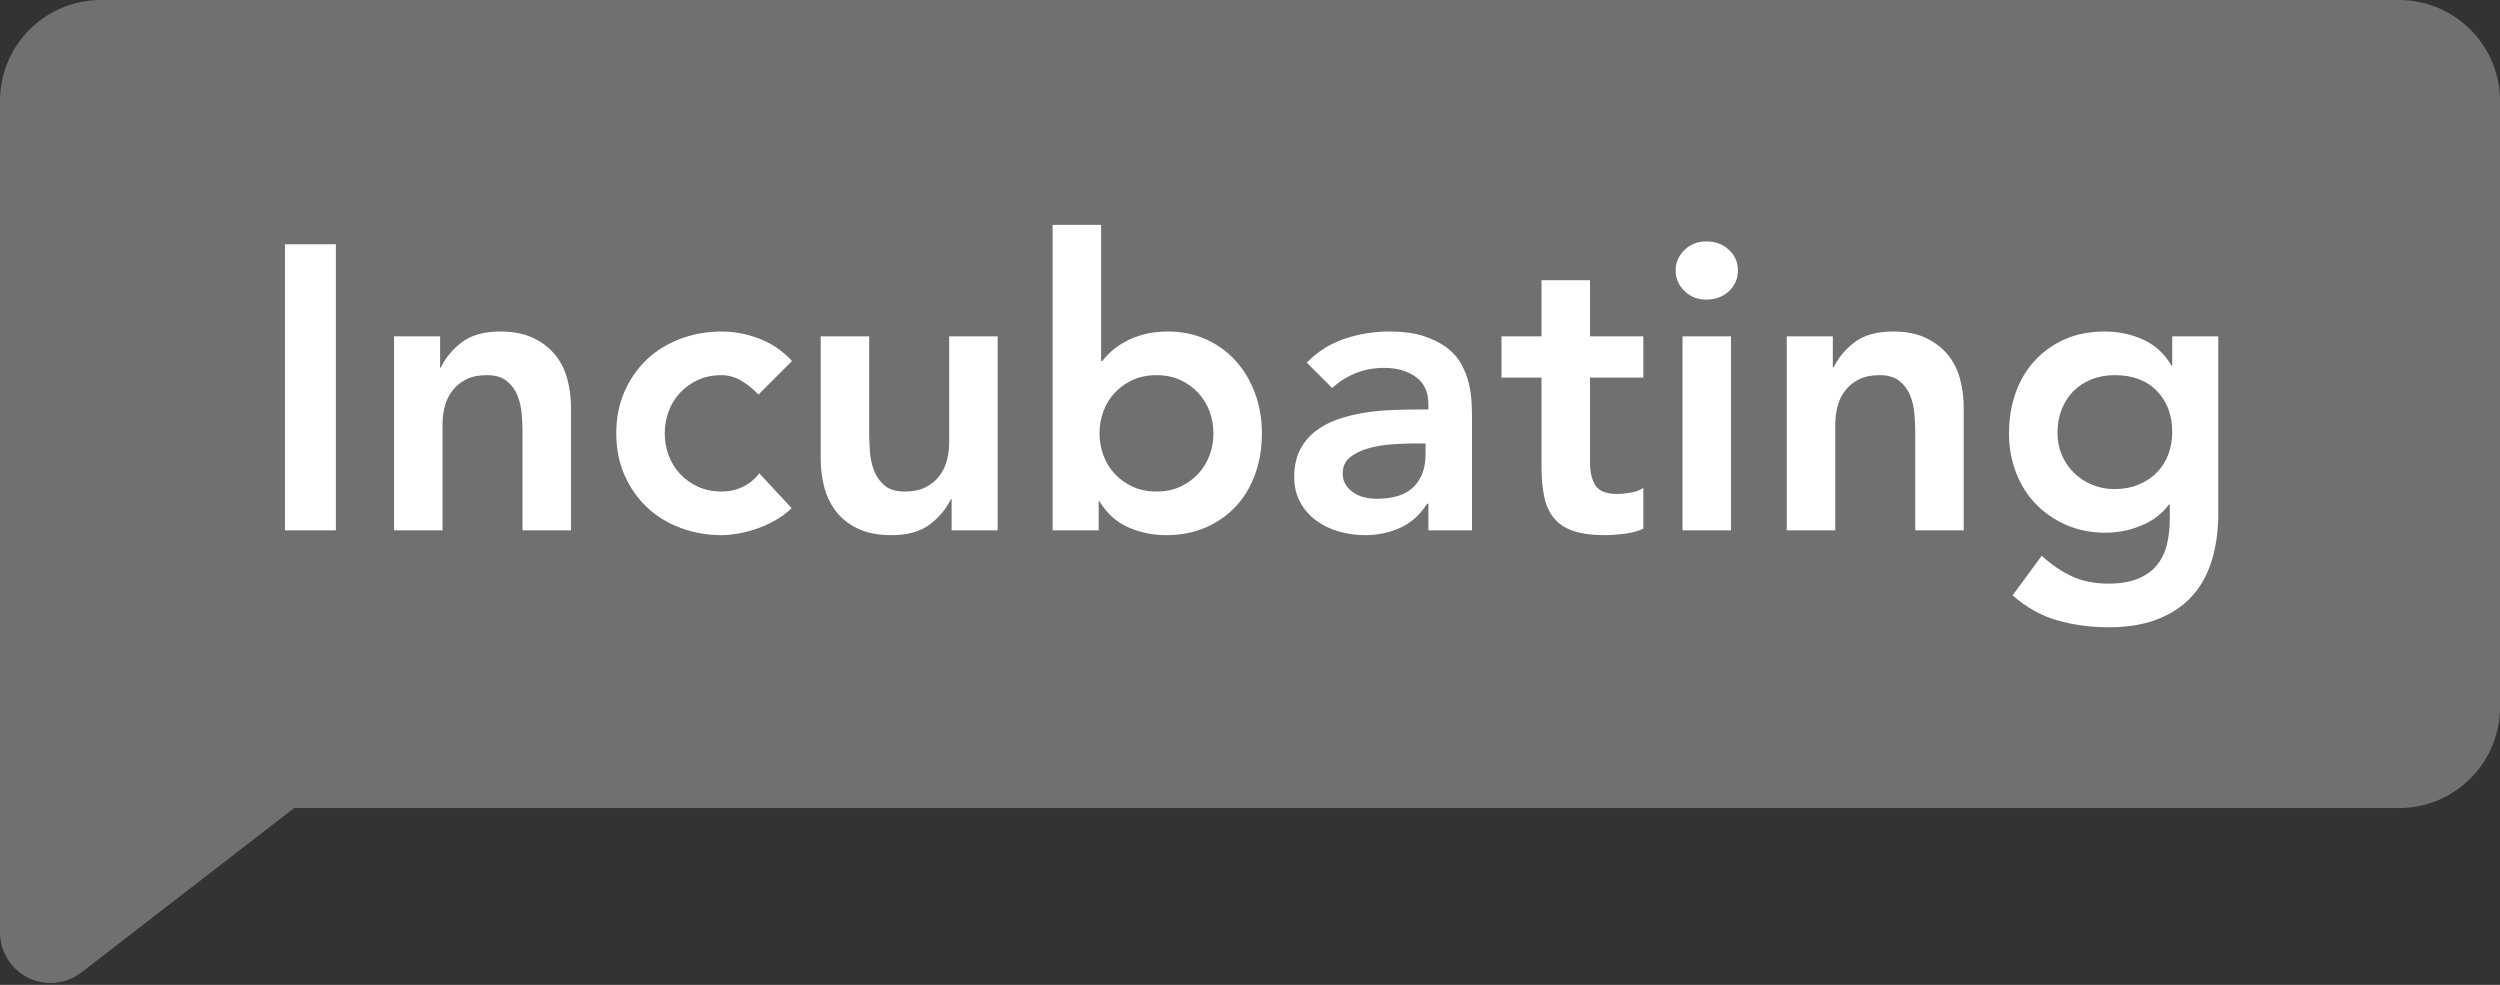 <?xml version="1.0" encoding="UTF-8"?>
<svg width="99px" height="39px" viewBox="0 0 99 39" version="1.1" xmlns="http://www.w3.org/2000/svg" xmlns:xlink="http://www.w3.org/1999/xlink">
    <rect x="0" y="0" width="99" height="39" fill="#333333" stroke="none"/>
    <!-- Generator: Sketch 49.3 (51167) - http://www.bohemiancoding.com/sketch -->
    <title>Group 21 Copy 3</title>
    <desc>Created with Sketch.</desc>
    <defs></defs>
    <g id="dubbo定稿" stroke="none" stroke-width="1" fill="none" fill-rule="evenodd">
        <g id="首页方案1-copy-4" transform="translate(-947, -228)" fill="#FFFFFF">
            <g id="banner">
                <g id="Group-21-Copy-3" transform="translate(947, 228)">
                    <path d="M11.647,32 L3.223,38.51 C2.349,39.185 1.093,39.024 0.417,38.15 C0.147,37.8 -7.10542736e-15,37.37 -7.10542736e-15,36.927 L-5.65420185e-15,28 L0,4 C-2.705415e-16,1.791 1.791,4.05812251e-16 4,0 L95,0 C97.209,-4.05812251e-16 99,1.791 99,4 L99,28 C99,30.209 97.209,32 95,32 L11.647,32 Z" id="Combined-Shape" opacity="0.3"></path>
                    <path d="M11.284,9.672 L13.3,9.672 L13.3,21 L11.284,21 L11.284,9.672 Z M15.604,13.32 L17.428,13.32 L17.428,14.552 L17.46,14.552 C17.641,14.168 17.919,13.835 18.292,13.552 C18.665,13.269 19.172,13.128 19.812,13.128 C20.324,13.128 20.759,13.213 21.116,13.384 C21.473,13.555 21.764,13.779 21.988,14.056 C22.212,14.333 22.372,14.653 22.468,15.016 C22.564,15.379 22.612,15.757 22.612,16.152 L22.612,21 L20.692,21 L20.692,17.112 C20.692,16.899 20.681,16.661 20.66,16.4 C20.639,16.139 20.583,15.893 20.492,15.664 C20.401,15.435 20.26,15.243 20.068,15.088 C19.876,14.933 19.615,14.856 19.284,14.856 C18.964,14.856 18.695,14.909 18.476,15.016 C18.257,15.123 18.076,15.267 17.932,15.448 C17.788,15.629 17.684,15.837 17.62,16.072 C17.556,16.307 17.524,16.552 17.524,16.808 L17.524,21 L15.604,21 L15.604,13.32 Z M30.036,15.624 C29.812,15.389 29.577,15.203 29.332,15.064 C29.087,14.925 28.836,14.856 28.58,14.856 C28.228,14.856 27.913,14.92 27.636,15.048 C27.359,15.176 27.121,15.347 26.924,15.56 C26.727,15.773 26.577,16.019 26.476,16.296 C26.375,16.573 26.324,16.861 26.324,17.16 C26.324,17.459 26.375,17.747 26.476,18.024 C26.577,18.301 26.727,18.547 26.924,18.76 C27.121,18.973 27.359,19.144 27.636,19.272 C27.913,19.4 28.228,19.464 28.58,19.464 C28.879,19.464 29.156,19.403 29.412,19.28 C29.668,19.157 29.887,18.979 30.068,18.744 L31.348,20.12 C31.156,20.312 30.935,20.477 30.684,20.616 C30.433,20.755 30.18,20.867 29.924,20.952 C29.668,21.037 29.423,21.099 29.188,21.136 C28.953,21.173 28.751,21.192 28.58,21.192 C28.004,21.192 27.46,21.096 26.948,20.904 C26.436,20.712 25.993,20.44 25.62,20.088 C25.247,19.736 24.951,19.312 24.732,18.816 C24.513,18.32 24.404,17.768 24.404,17.16 C24.404,16.552 24.513,16 24.732,15.504 C24.951,15.008 25.247,14.584 25.62,14.232 C25.993,13.88 26.436,13.608 26.948,13.416 C27.46,13.224 28.004,13.128 28.58,13.128 C29.071,13.128 29.564,13.221 30.06,13.408 C30.556,13.595 30.991,13.891 31.364,14.296 L30.036,15.624 Z M39.508,21 L37.684,21 L37.684,19.768 L37.652,19.768 C37.471,20.152 37.193,20.485 36.82,20.768 C36.447,21.051 35.94,21.192 35.3,21.192 C34.788,21.192 34.353,21.109 33.996,20.944 C33.639,20.779 33.348,20.555 33.124,20.272 C32.9,19.989 32.74,19.667 32.644,19.304 C32.548,18.941 32.5,18.563 32.5,18.168 L32.5,13.32 L34.42,13.32 L34.42,17.208 C34.42,17.421 34.431,17.659 34.452,17.92 C34.473,18.181 34.529,18.427 34.62,18.656 C34.711,18.885 34.849,19.077 35.036,19.232 C35.223,19.387 35.487,19.464 35.828,19.464 C36.148,19.464 36.417,19.411 36.636,19.304 C36.855,19.197 37.036,19.053 37.18,18.872 C37.324,18.691 37.428,18.483 37.492,18.248 C37.556,18.013 37.588,17.768 37.588,17.512 L37.588,13.32 L39.508,13.32 L39.508,21 Z M41.684,8.904 L43.604,8.904 L43.604,14.296 L43.652,14.296 C43.748,14.168 43.871,14.037 44.02,13.904 C44.169,13.771 44.351,13.645 44.564,13.528 C44.777,13.411 45.023,13.315 45.3,13.24 C45.577,13.165 45.897,13.128 46.26,13.128 C46.804,13.128 47.305,13.232 47.764,13.44 C48.223,13.648 48.615,13.933 48.94,14.296 C49.265,14.659 49.519,15.085 49.7,15.576 C49.881,16.067 49.972,16.595 49.972,17.16 C49.972,17.725 49.887,18.253 49.716,18.744 C49.545,19.235 49.295,19.661 48.964,20.024 C48.633,20.387 48.233,20.672 47.764,20.88 C47.295,21.088 46.767,21.192 46.18,21.192 C45.636,21.192 45.129,21.085 44.66,20.872 C44.191,20.659 43.817,20.317 43.54,19.848 L43.508,19.848 L43.508,21 L41.684,21 L41.684,8.904 Z M48.052,17.16 C48.052,16.861 48.001,16.573 47.9,16.296 C47.799,16.019 47.649,15.773 47.452,15.56 C47.255,15.347 47.017,15.176 46.74,15.048 C46.463,14.92 46.148,14.856 45.796,14.856 C45.444,14.856 45.129,14.92 44.852,15.048 C44.575,15.176 44.337,15.347 44.14,15.56 C43.943,15.773 43.793,16.019 43.692,16.296 C43.591,16.573 43.54,16.861 43.54,17.16 C43.54,17.459 43.591,17.747 43.692,18.024 C43.793,18.301 43.943,18.547 44.14,18.76 C44.337,18.973 44.575,19.144 44.852,19.272 C45.129,19.4 45.444,19.464 45.796,19.464 C46.148,19.464 46.463,19.4 46.74,19.272 C47.017,19.144 47.255,18.973 47.452,18.76 C47.649,18.547 47.799,18.301 47.9,18.024 C48.001,17.747 48.052,17.459 48.052,17.16 Z M56.564,19.944 L56.516,19.944 C56.239,20.381 55.887,20.699 55.46,20.896 C55.033,21.093 54.564,21.192 54.052,21.192 C53.7,21.192 53.356,21.144 53.02,21.048 C52.684,20.952 52.385,20.808 52.124,20.616 C51.863,20.424 51.652,20.184 51.492,19.896 C51.332,19.608 51.252,19.272 51.252,18.888 C51.252,18.472 51.327,18.117 51.476,17.824 C51.625,17.531 51.825,17.285 52.076,17.088 C52.327,16.891 52.617,16.733 52.948,16.616 C53.279,16.499 53.623,16.411 53.98,16.352 C54.337,16.293 54.697,16.256 55.06,16.24 C55.423,16.224 55.764,16.216 56.084,16.216 L56.564,16.216 L56.564,16.008 C56.564,15.528 56.399,15.168 56.068,14.928 C55.737,14.688 55.316,14.568 54.804,14.568 C54.399,14.568 54.02,14.64 53.668,14.784 C53.316,14.928 53.012,15.123 52.756,15.368 L51.748,14.36 C52.175,13.923 52.673,13.608 53.244,13.416 C53.815,13.224 54.404,13.128 55.012,13.128 C55.556,13.128 56.015,13.189 56.388,13.312 C56.761,13.435 57.071,13.592 57.316,13.784 C57.561,13.976 57.751,14.197 57.884,14.448 C58.017,14.699 58.113,14.952 58.172,15.208 C58.231,15.464 58.265,15.712 58.276,15.952 C58.287,16.192 58.292,16.403 58.292,16.584 L58.292,21 L56.564,21 L56.564,19.944 Z M56.452,17.56 L56.052,17.56 C55.785,17.56 55.487,17.571 55.156,17.592 C54.825,17.613 54.513,17.664 54.22,17.744 C53.927,17.824 53.679,17.941 53.476,18.096 C53.273,18.251 53.172,18.467 53.172,18.744 C53.172,18.925 53.212,19.077 53.292,19.2 C53.372,19.323 53.476,19.427 53.604,19.512 C53.732,19.597 53.876,19.659 54.036,19.696 C54.196,19.733 54.356,19.752 54.516,19.752 C55.177,19.752 55.665,19.595 55.98,19.28 C56.295,18.965 56.452,18.536 56.452,17.992 L56.452,17.56 Z M59.46,14.952 L59.46,13.32 L61.044,13.32 L61.044,11.096 L62.964,11.096 L62.964,13.32 L65.076,13.32 L65.076,14.952 L62.964,14.952 L62.964,18.312 C62.964,18.696 63.036,19 63.18,19.224 C63.324,19.448 63.609,19.56 64.036,19.56 C64.207,19.56 64.393,19.541 64.596,19.504 C64.799,19.467 64.959,19.405 65.076,19.32 L65.076,20.936 C64.873,21.032 64.625,21.099 64.332,21.136 C64.039,21.173 63.78,21.192 63.556,21.192 C63.044,21.192 62.625,21.136 62.3,21.024 C61.975,20.912 61.719,20.741 61.532,20.512 C61.345,20.283 61.217,19.997 61.148,19.656 C61.079,19.315 61.044,18.92 61.044,18.472 L61.044,14.952 L59.46,14.952 Z M66.628,13.32 L68.548,13.32 L68.548,21 L66.628,21 L66.628,13.32 Z M66.356,10.712 C66.356,10.403 66.471,10.133 66.7,9.904 C66.929,9.675 67.22,9.56 67.572,9.56 C67.924,9.56 68.22,9.669 68.46,9.888 C68.7,10.107 68.82,10.381 68.82,10.712 C68.82,11.043 68.7,11.317 68.46,11.536 C68.22,11.755 67.924,11.864 67.572,11.864 C67.22,11.864 66.929,11.749 66.7,11.52 C66.471,11.291 66.356,11.021 66.356,10.712 Z M70.756,13.32 L72.58,13.32 L72.58,14.552 L72.612,14.552 C72.793,14.168 73.071,13.835 73.444,13.552 C73.817,13.269 74.324,13.128 74.964,13.128 C75.476,13.128 75.911,13.213 76.268,13.384 C76.625,13.555 76.916,13.779 77.14,14.056 C77.364,14.333 77.524,14.653 77.62,15.016 C77.716,15.379 77.764,15.757 77.764,16.152 L77.764,21 L75.844,21 L75.844,17.112 C75.844,16.899 75.833,16.661 75.812,16.4 C75.791,16.139 75.735,15.893 75.644,15.664 C75.553,15.435 75.412,15.243 75.22,15.088 C75.028,14.933 74.767,14.856 74.436,14.856 C74.116,14.856 73.847,14.909 73.628,15.016 C73.409,15.123 73.228,15.267 73.084,15.448 C72.94,15.629 72.836,15.837 72.772,16.072 C72.708,16.307 72.676,16.552 72.676,16.808 L72.676,21 L70.756,21 L70.756,13.32 Z M87.844,13.32 L87.844,20.312 C87.844,21.005 87.759,21.632 87.588,22.192 C87.417,22.752 87.153,23.227 86.796,23.616 C86.439,24.005 85.988,24.307 85.444,24.52 C84.9,24.733 84.255,24.84 83.508,24.84 C82.793,24.84 82.116,24.749 81.476,24.568 C80.836,24.387 80.244,24.056 79.7,23.576 L80.852,22.008 C81.236,22.36 81.636,22.632 82.052,22.824 C82.468,23.016 82.948,23.112 83.492,23.112 C83.951,23.112 84.337,23.048 84.652,22.92 C84.967,22.792 85.217,22.616 85.404,22.392 C85.591,22.168 85.724,21.899 85.804,21.584 C85.884,21.269 85.924,20.92 85.924,20.536 L85.924,19.976 L85.892,19.976 C85.615,20.349 85.247,20.629 84.788,20.816 C84.329,21.003 83.86,21.096 83.38,21.096 C82.804,21.096 82.281,20.992 81.812,20.784 C81.343,20.576 80.94,20.296 80.604,19.944 C80.268,19.592 80.009,19.176 79.828,18.696 C79.647,18.216 79.556,17.704 79.556,17.16 C79.556,16.595 79.641,16.067 79.812,15.576 C79.983,15.085 80.233,14.659 80.564,14.296 C80.895,13.933 81.292,13.648 81.756,13.44 C82.22,13.232 82.751,13.128 83.348,13.128 C83.892,13.128 84.399,13.235 84.868,13.448 C85.337,13.661 85.711,14.003 85.988,14.472 L86.02,14.472 L86.02,13.32 L87.844,13.32 Z M83.748,14.856 C83.407,14.856 83.097,14.912 82.82,15.024 C82.543,15.136 82.305,15.291 82.108,15.488 C81.911,15.685 81.756,15.925 81.644,16.208 C81.532,16.491 81.476,16.803 81.476,17.144 C81.476,17.453 81.532,17.741 81.644,18.008 C81.756,18.275 81.913,18.509 82.116,18.712 C82.319,18.915 82.559,19.075 82.836,19.192 C83.113,19.309 83.412,19.368 83.732,19.368 C84.084,19.368 84.401,19.309 84.684,19.192 C84.967,19.075 85.207,18.917 85.404,18.72 C85.601,18.523 85.753,18.285 85.86,18.008 C85.967,17.731 86.02,17.432 86.02,17.112 C86.02,16.44 85.817,15.896 85.412,15.48 C85.007,15.064 84.452,14.856 83.748,14.856 Z" id="Incubating"></path>
                </g>
            </g>
        </g>
    </g>
</svg>